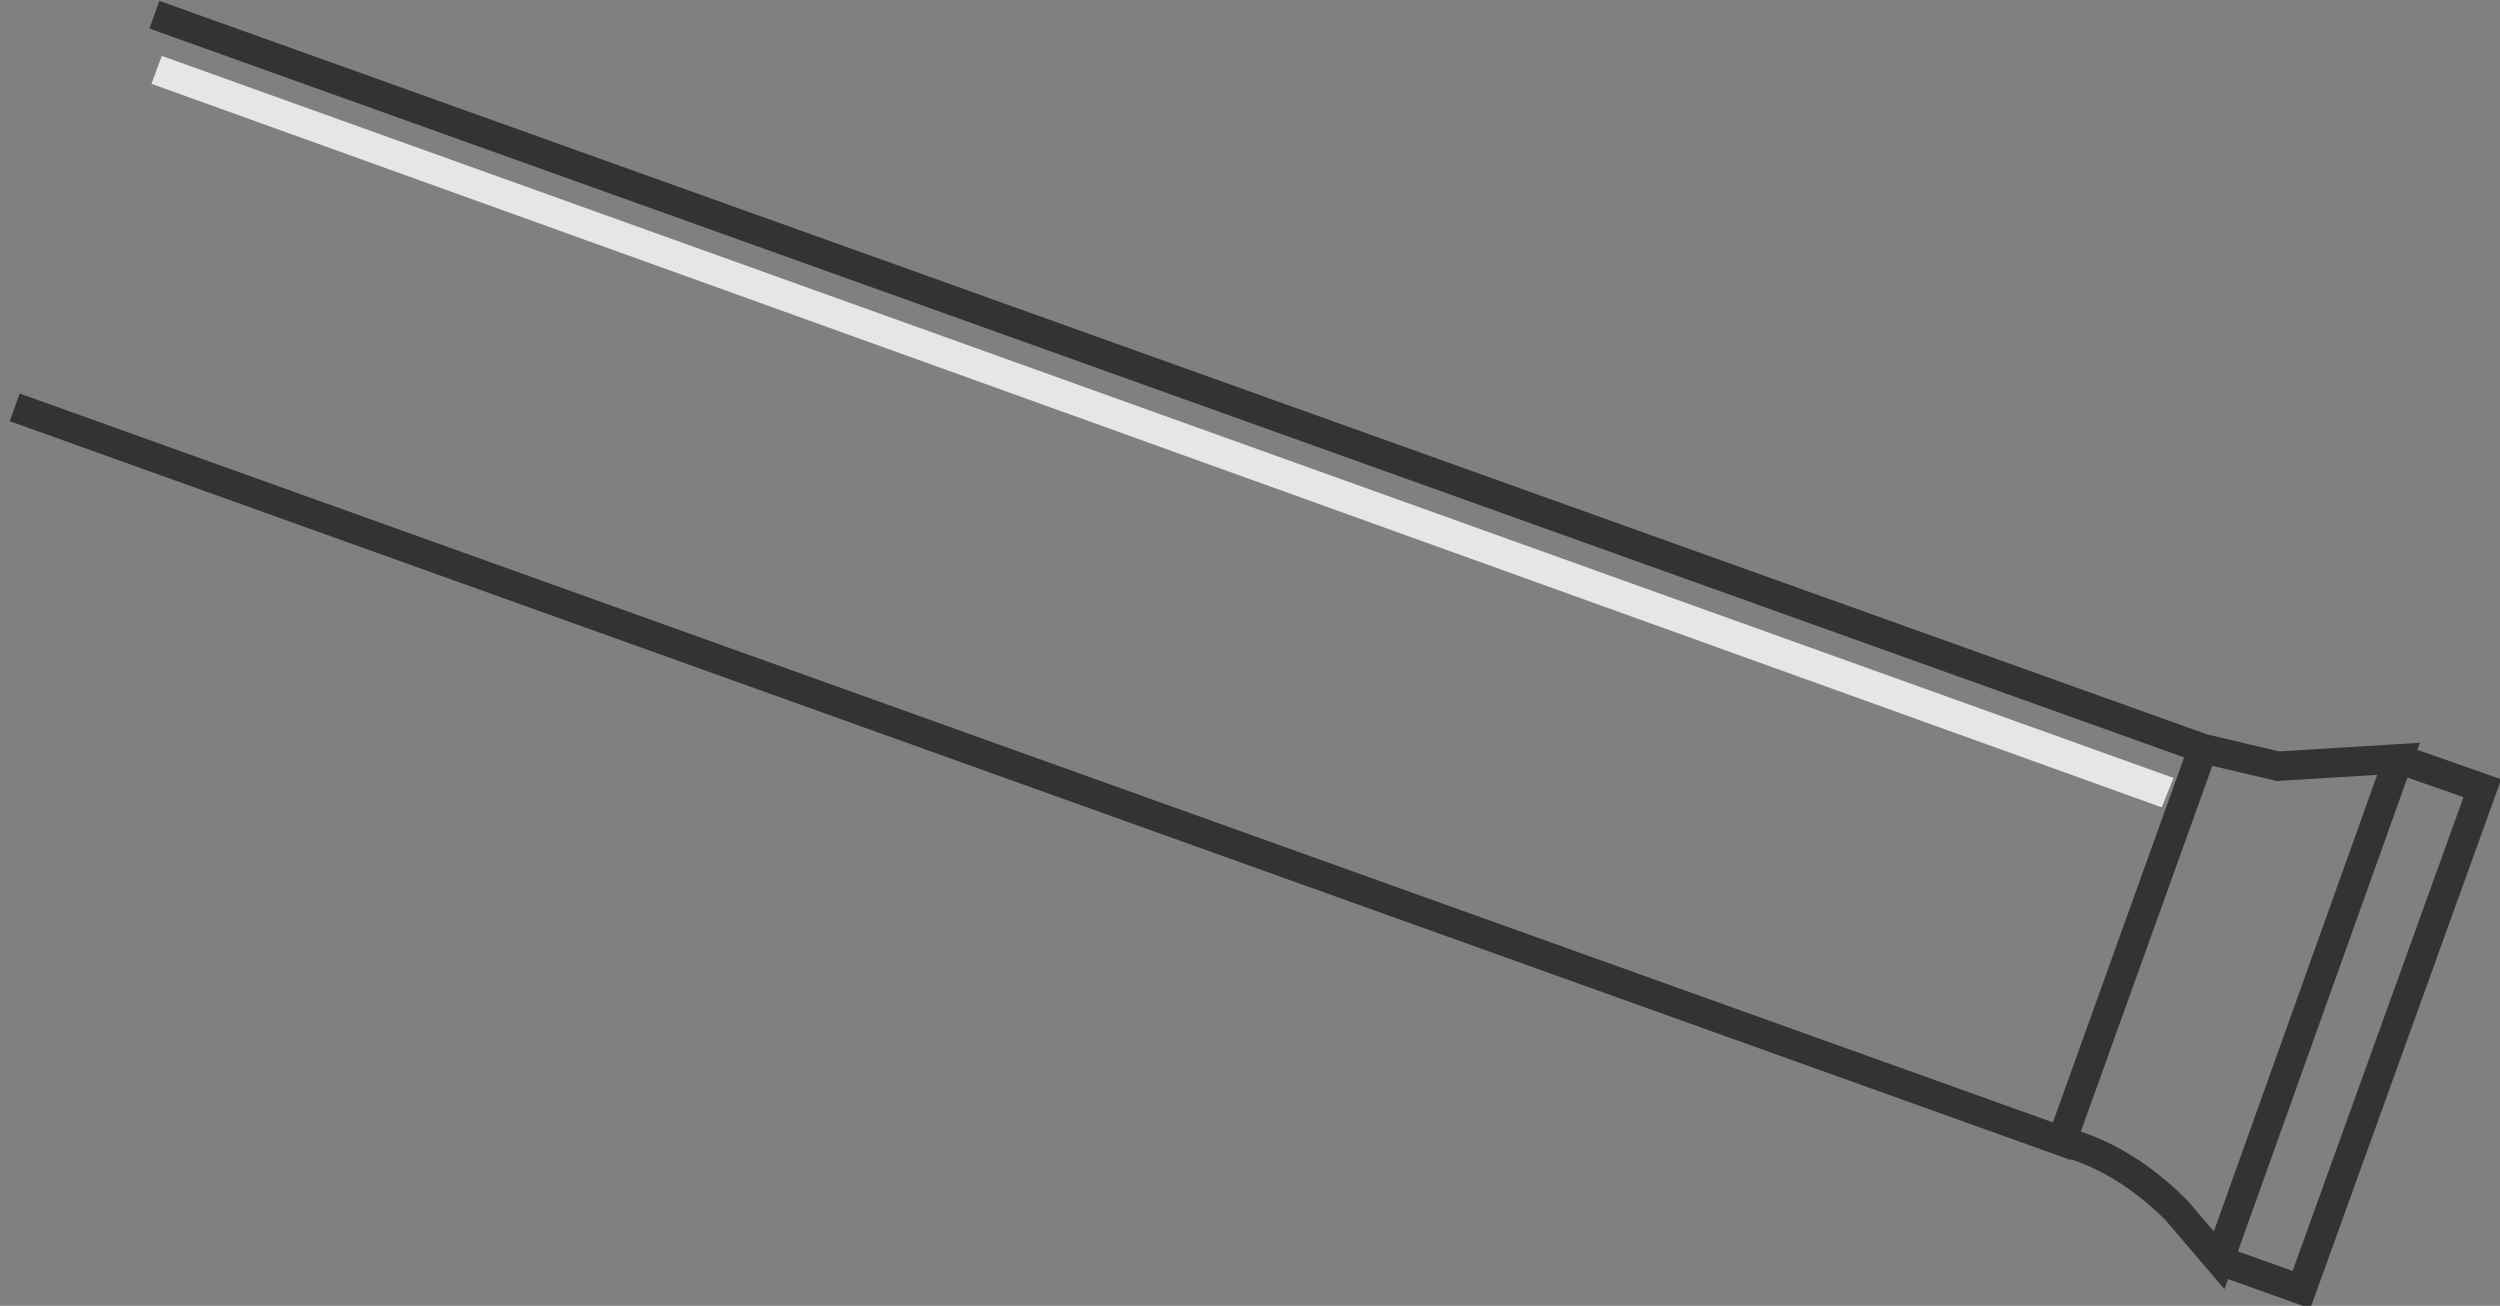 <?xml version="1.0" encoding="UTF-8" standalone="no"?>
<svg xmlns:xlink="http://www.w3.org/1999/xlink" height="44.4px" width="85.0px" xmlns="http://www.w3.org/2000/svg">
  <rect width="100%" height="100%" fill="#808080" stroke="none"/>
  <g transform="matrix(1.0, 0.0, 0.0, 1.0, -20.3, 91.15)">
    <path d="M20.8 -77.3 L25.55 -90.65 95.2 -65.7 90.4 -52.35 95.2 -65.7 97.75 -65.1 101.85 -65.35 95.75 -48.3 101.85 -65.35 104.7 -64.35 98.55 -47.3 95.75 -48.3 94.3 -50.0 Q92.5 -51.8 90.4 -52.35 L20.8 -77.3" fill="#ffffff" fill-opacity="0.0" fill-rule="evenodd" stroke="none"/>
    <path d="M20.8 -77.3 L90.4 -52.35 95.2 -65.7 25.55 -90.65 M90.4 -52.35 Q92.5 -51.8 94.3 -50.0 L95.75 -48.3 101.85 -65.35 97.75 -65.1 95.2 -65.7 M95.75 -48.3 L98.55 -47.3 104.7 -64.35 101.85 -65.35" fill="none" stroke="#000000" stroke-linecap="butt" stroke-linejoin="miter-clip" stroke-miterlimit="4.0" stroke-opacity="0.6" stroke-width="1.0"/>
    <path d="M25.8 -89.25 L94.2 -64.7 93.8 -63.7 25.45 -88.3 25.8 -89.25" fill="#ffffff" fill-opacity="0.8" fill-rule="evenodd" stroke="none"/>
  </g>
</svg>
